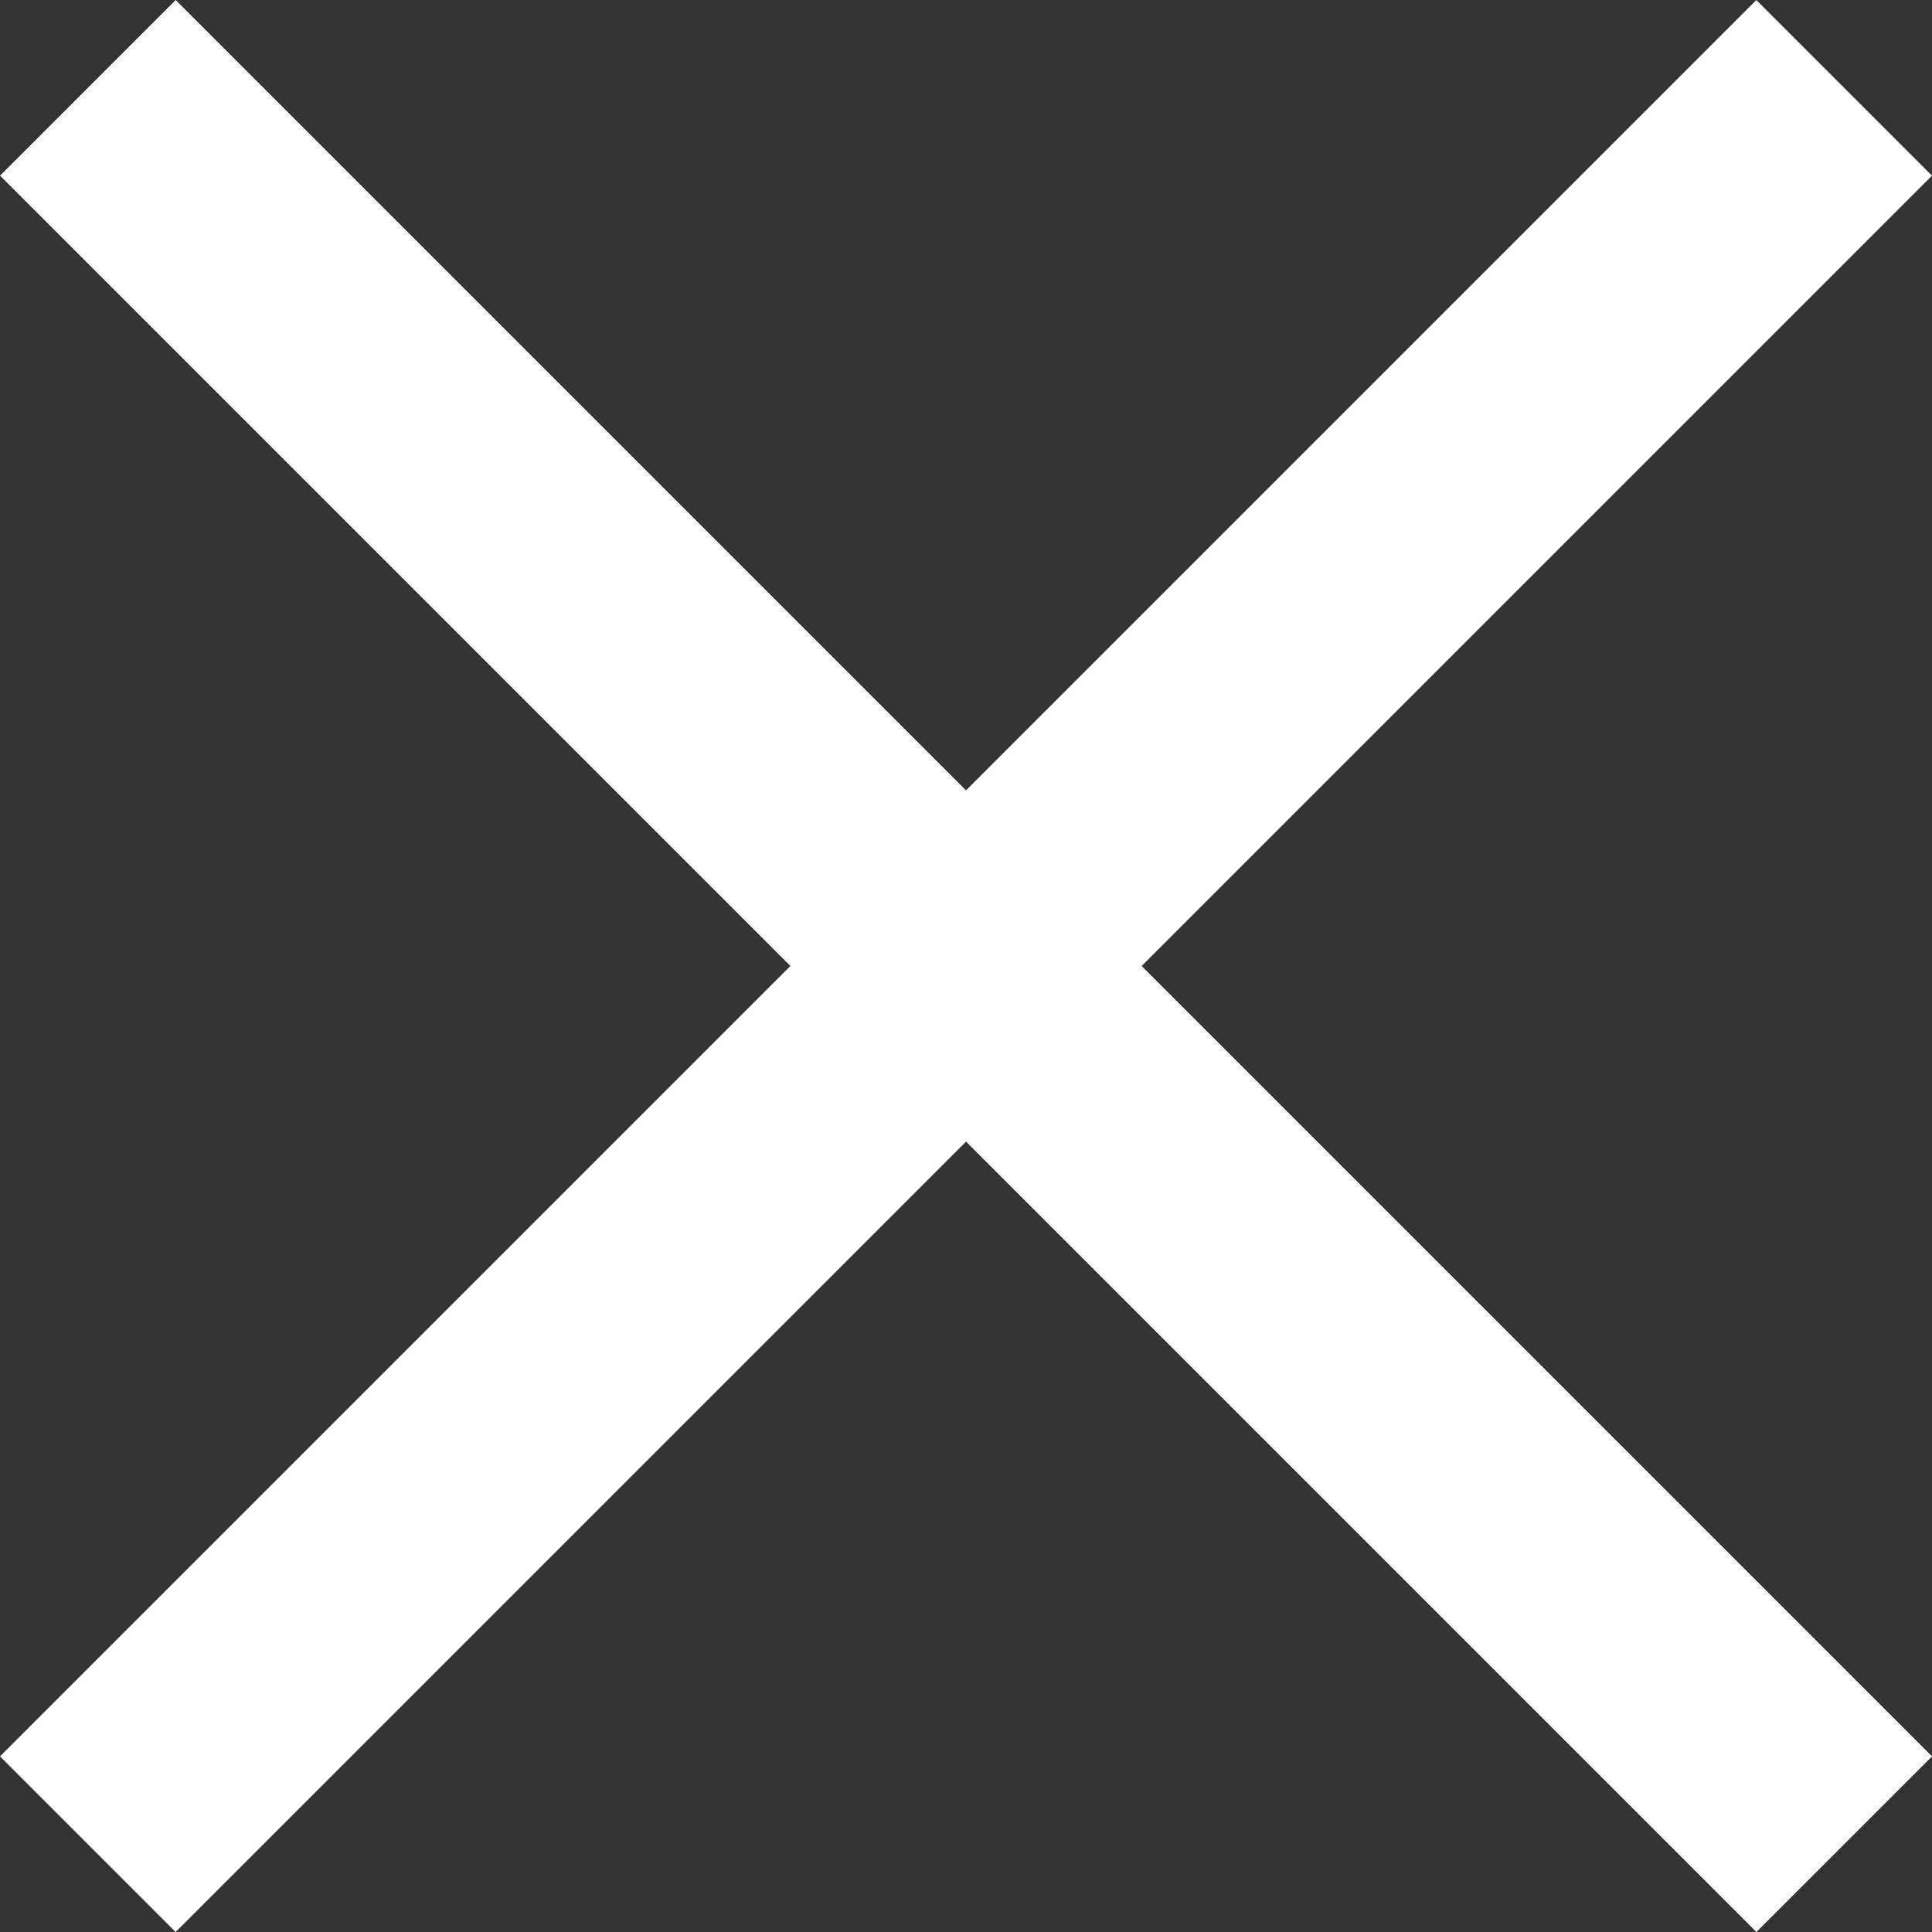 <svg xmlns="http://www.w3.org/2000/svg" width="29.999" height="30" viewBox="0 0 29.999 30">
  <rect x="0" y="0" width="29.999" height="30" fill="#333333" stroke="none"/>
  <g id="Group_148" data-name="Group 148" transform="translate(9983.999 16114)">
    <g id="Group_147" data-name="Group 147">
      <rect id="Rectangle_9" data-name="Rectangle 9" width="38.568" height="3.857" transform="translate(-9981.271 -16114) rotate(45)" fill="#fff"/>
      <rect id="Rectangle_10" data-name="Rectangle 10" width="38.568" height="3.857" transform="translate(-9983.999 -16086.728) rotate(-45)" fill="#fff"/>
    </g>
  </g>
</svg>
